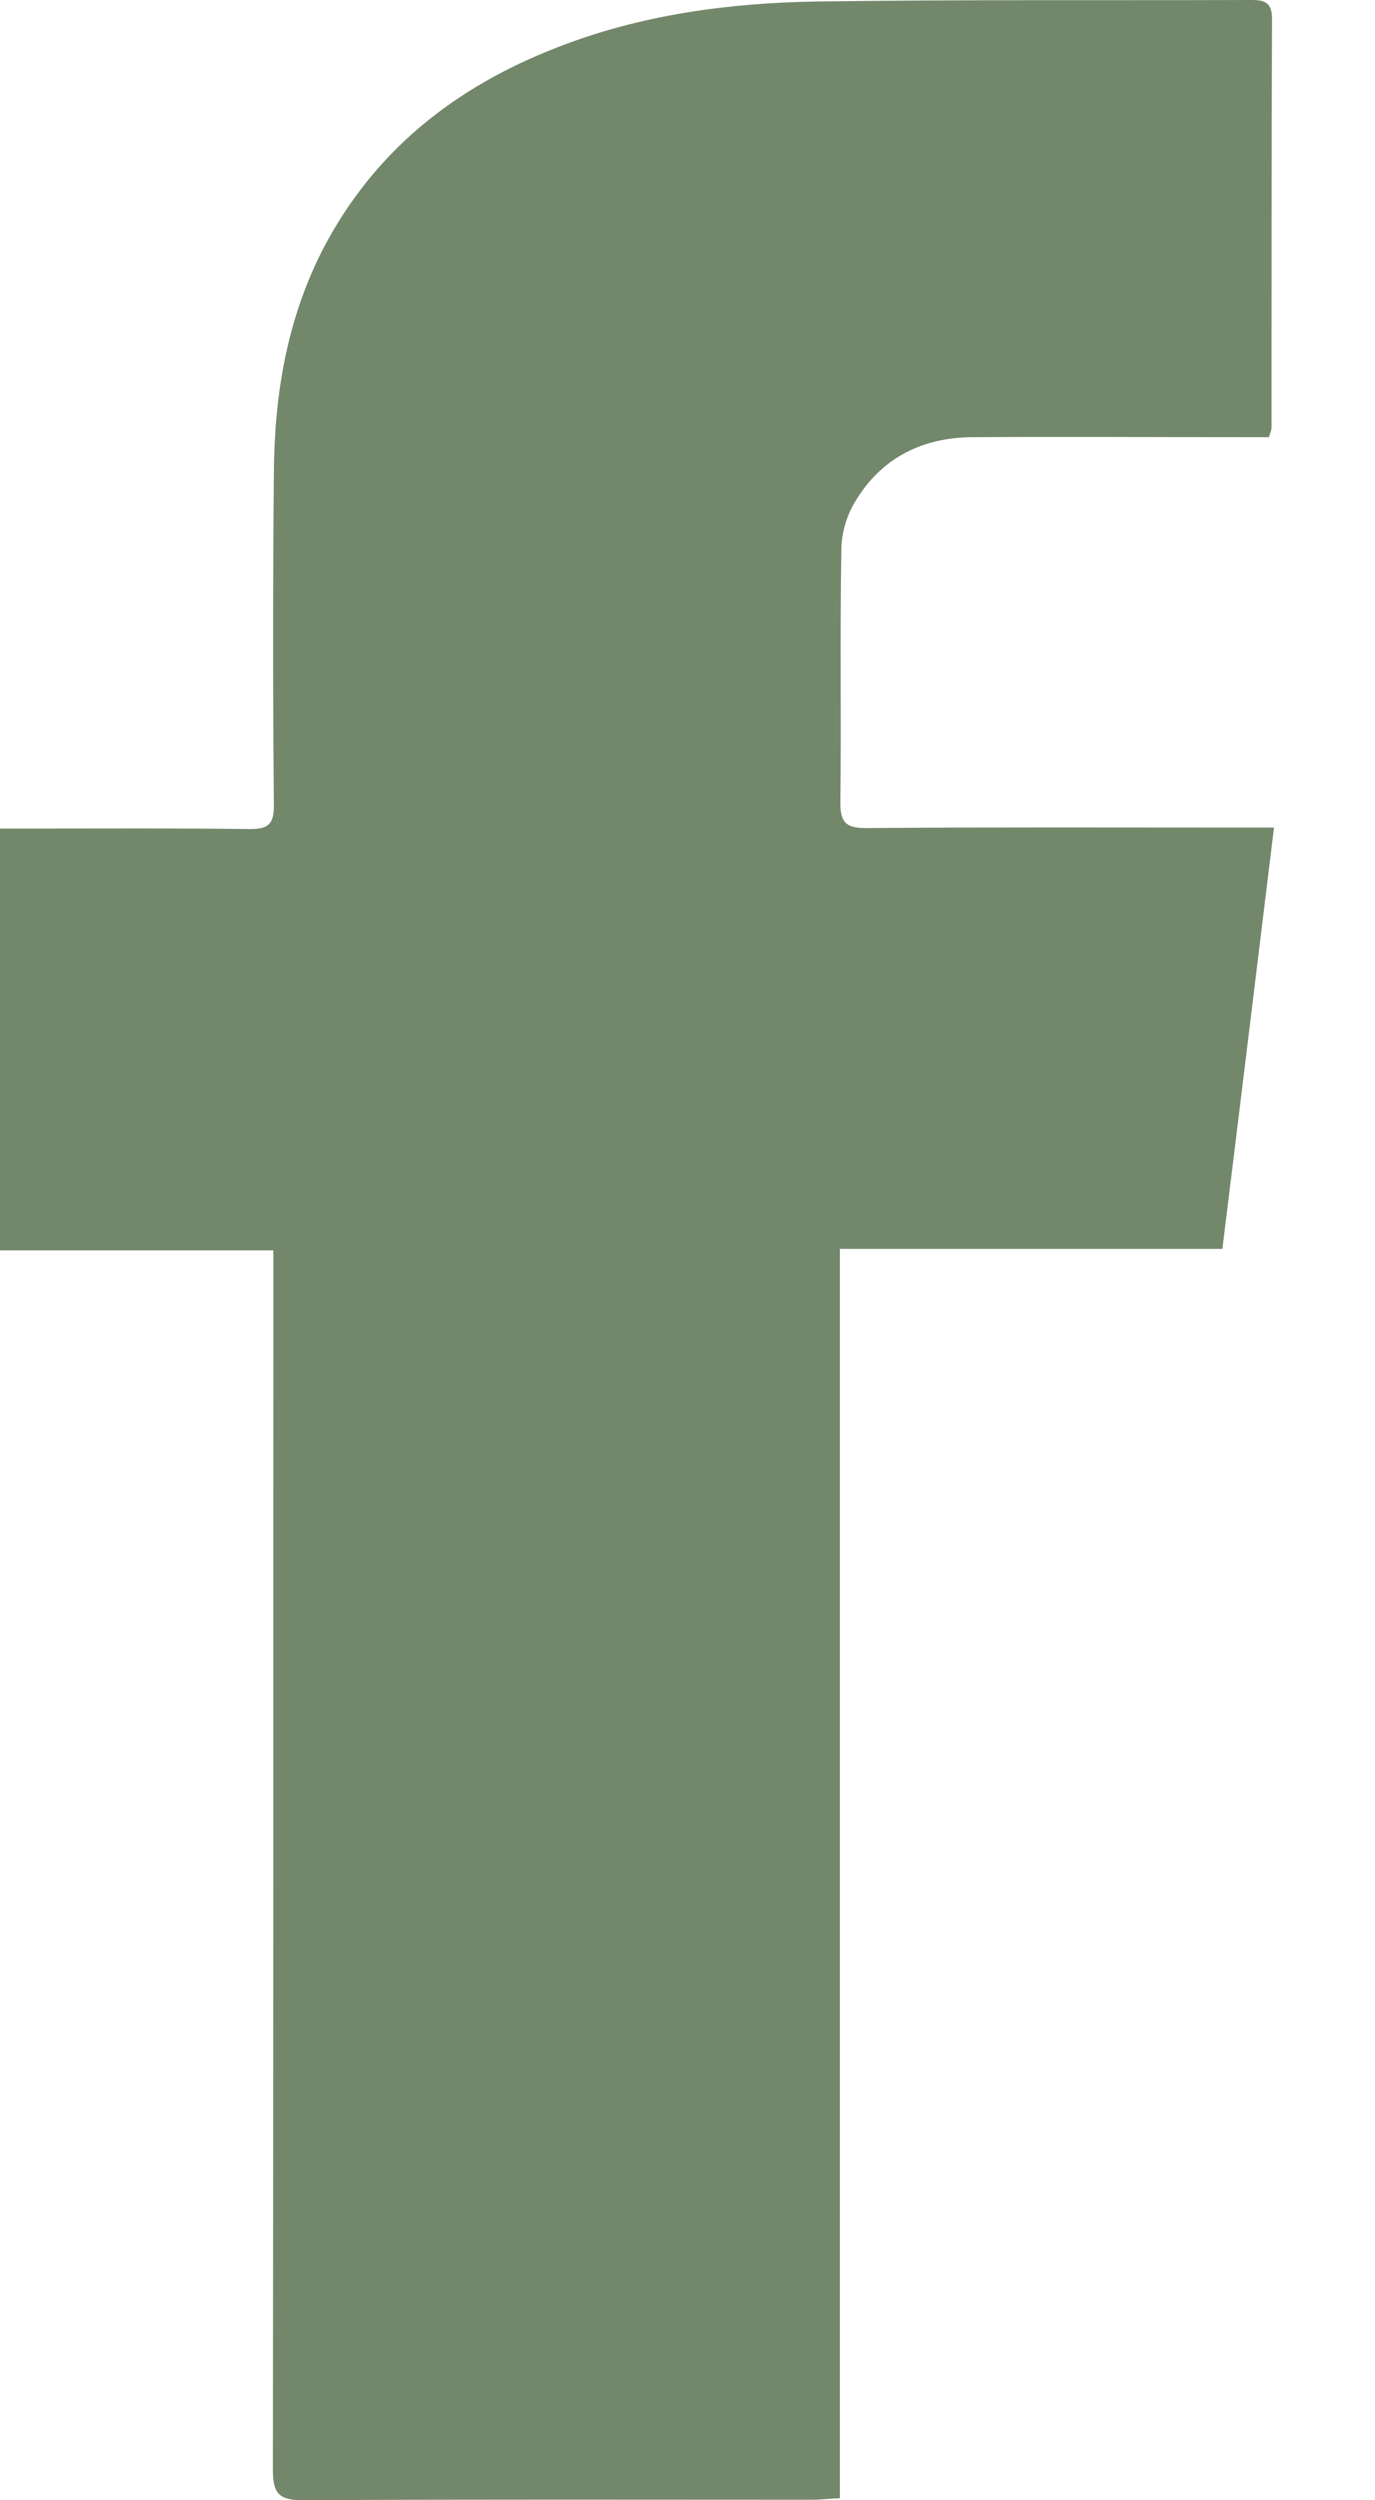 <svg width="11" height="20" viewBox="0 0 11 20" fill="none" xmlns="http://www.w3.org/2000/svg">
<path d="M6.719 19.984C6.62 19.988 6.556 19.996 6.493 19.996C5.136 19.996 3.782 19.992 2.425 20C2.234 20 2.183 19.948 2.183 19.758C2.187 16.599 2.187 13.435 2.187 10.276C2.187 10.193 2.187 10.109 2.187 10.002C1.448 10.002 0.73 10.002 -0 10.002C-0 8.875 -0 7.767 -0 6.628C0.075 6.628 0.146 6.628 0.214 6.628C0.809 6.628 1.405 6.624 2 6.632C2.151 6.632 2.191 6.589 2.191 6.442C2.183 5.557 2.183 4.668 2.191 3.783C2.195 3.163 2.294 2.56 2.58 2C2.988 1.211 3.635 0.699 4.453 0.381C5.12 0.119 5.822 0.024 6.529 0.012C7.68 -0.004 8.831 0.004 9.982 9.92264e-06C10.089 9.92264e-06 10.176 -0.004 10.176 0.147C10.172 1.238 10.172 2.33 10.172 3.421C10.172 3.433 10.168 3.445 10.152 3.497C10.085 3.497 10.01 3.497 9.934 3.497C9.22 3.497 8.505 3.493 7.791 3.497C7.378 3.497 7.045 3.663 6.834 4.025C6.771 4.132 6.731 4.271 6.731 4.398C6.719 5.072 6.731 5.747 6.723 6.422C6.723 6.581 6.771 6.624 6.926 6.624C7.918 6.616 8.91 6.62 9.902 6.62C9.982 6.62 10.057 6.62 10.192 6.62C10.053 7.756 9.918 8.867 9.779 9.99C8.747 9.99 7.743 9.99 6.719 9.99C6.719 13.328 6.719 16.646 6.719 19.984Z" fill="#73886B"/>
</svg>
